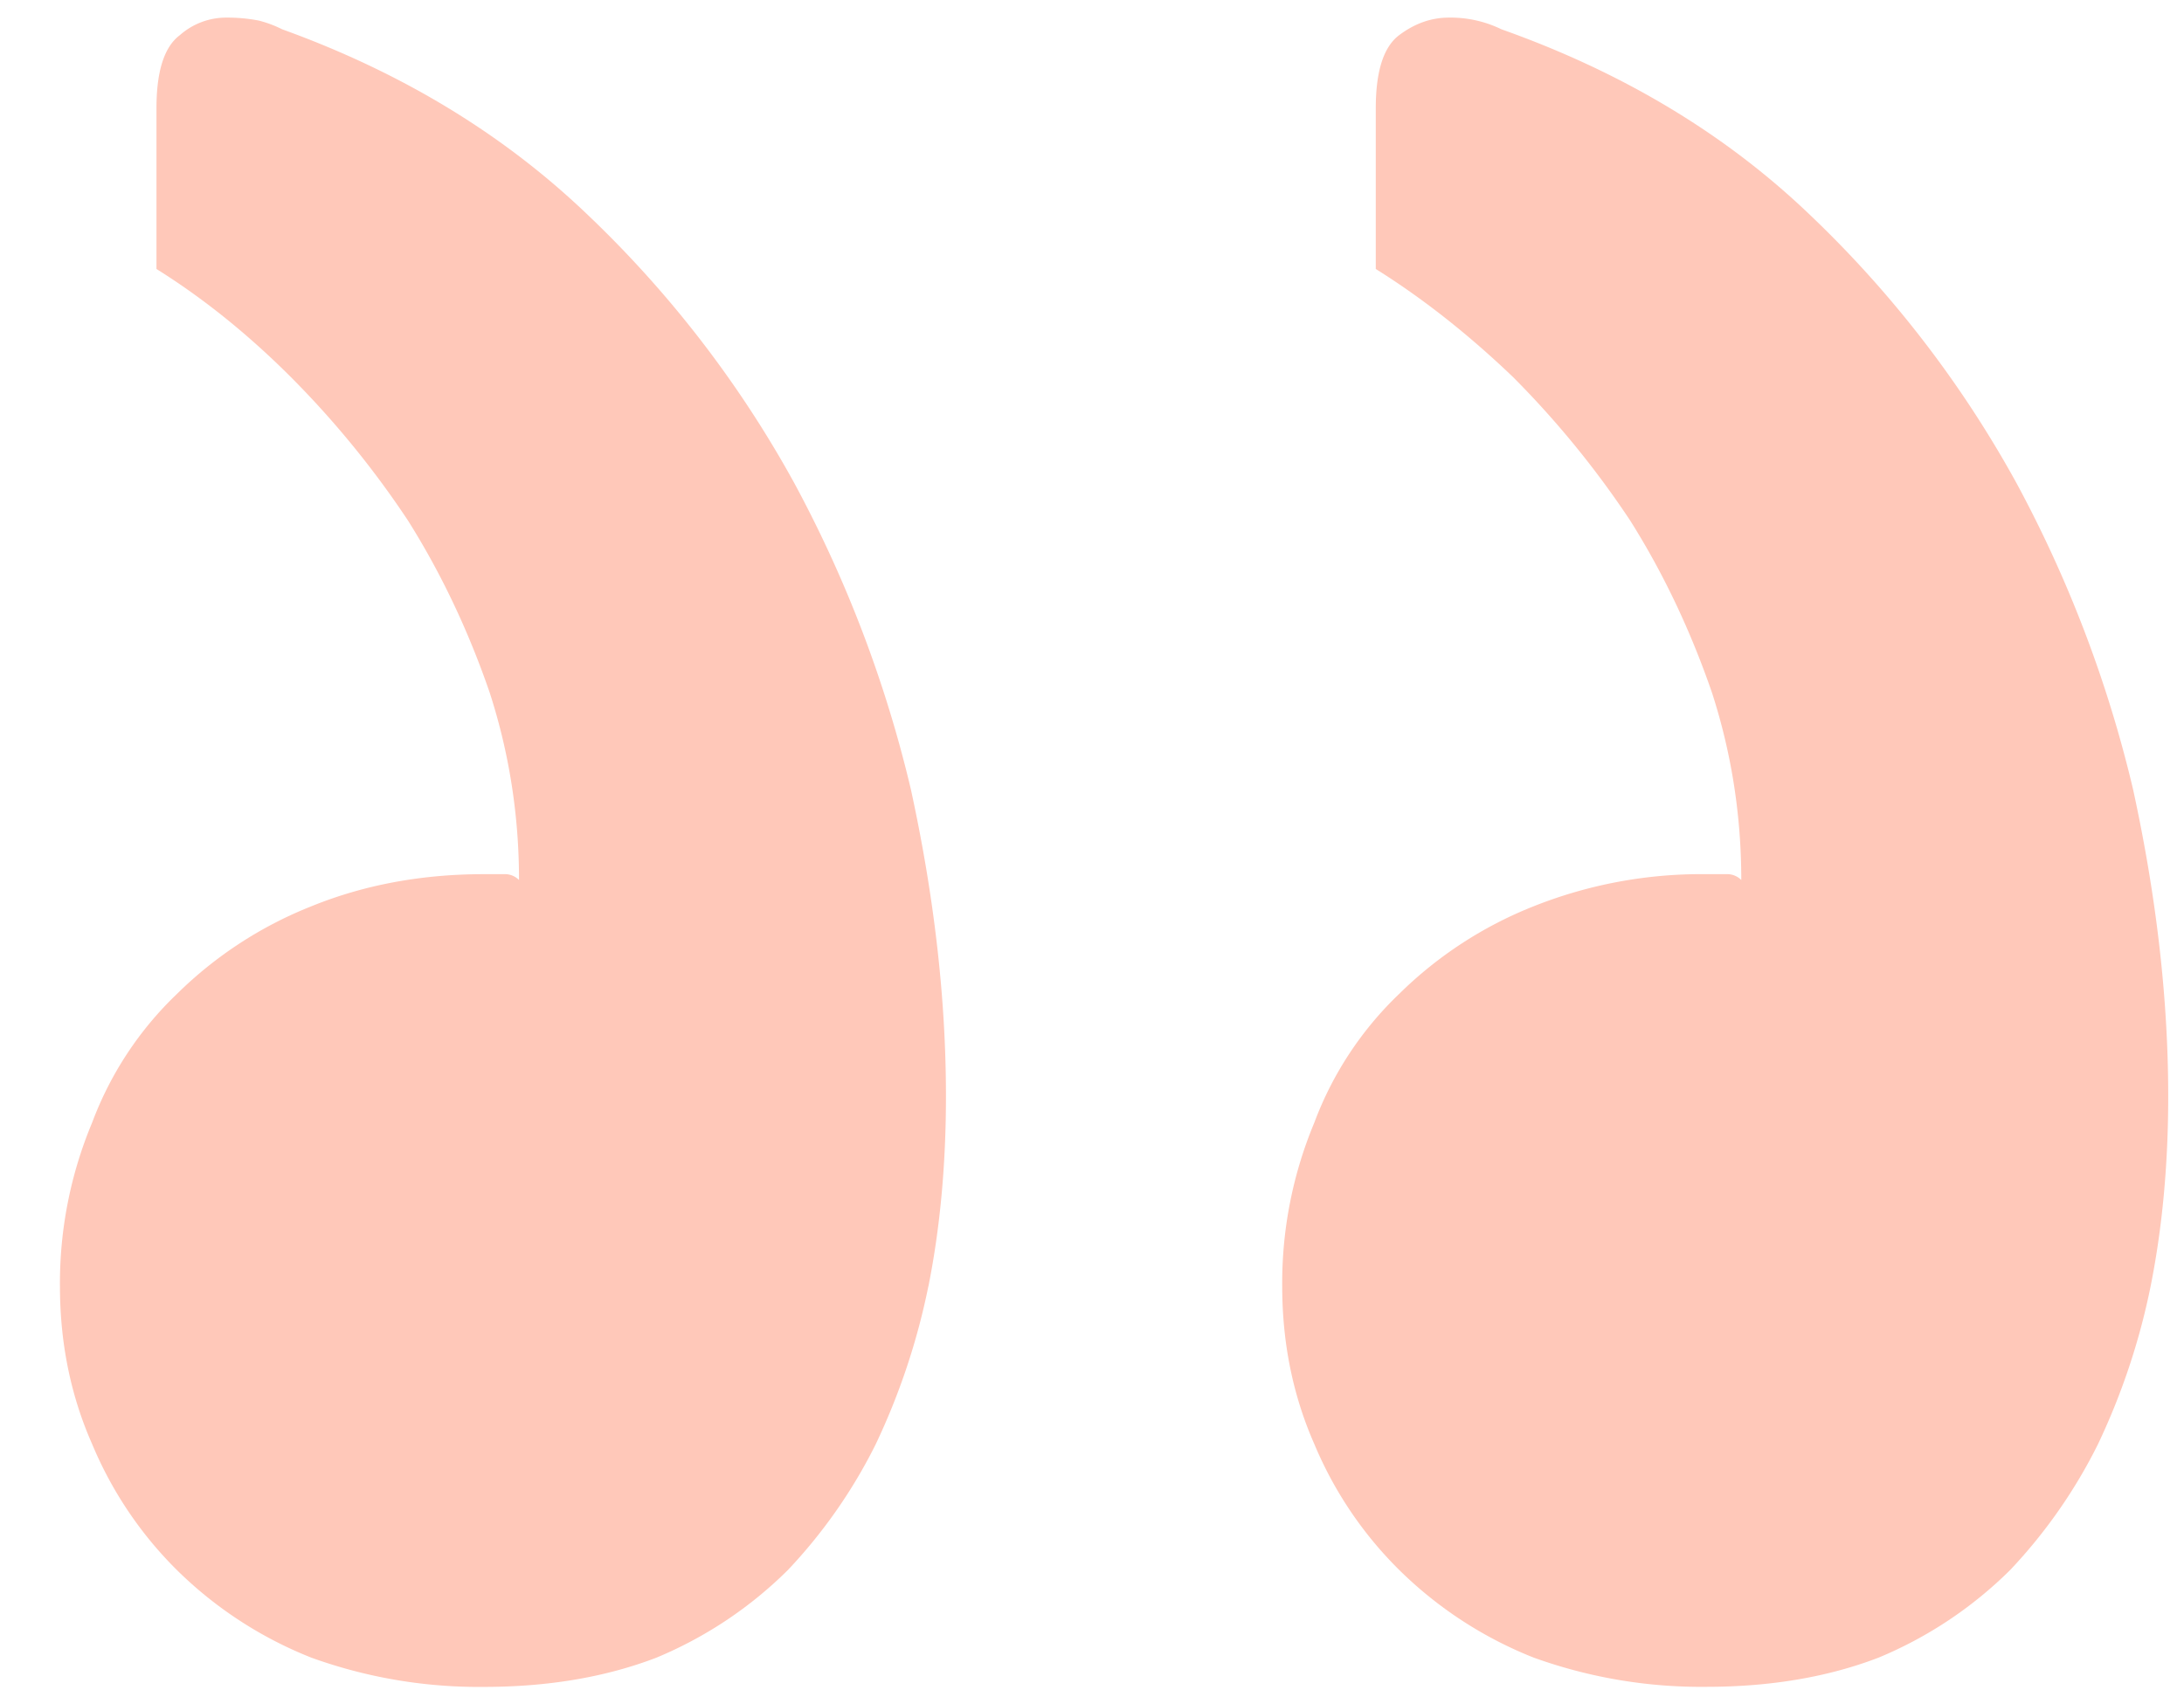<svg xmlns="http://www.w3.org/2000/svg" width="31" height="24" fill="none"><path fill="#FFC8B9" d="M30.526 18.263c.166-.83.25-1.73.25-2.698 0-1.383-.167-2.836-.499-4.358a17.703 17.703 0 0 0-1.66-4.358 15.677 15.677 0 0 0-2.947-3.818c-1.19-1.135-2.642-2.006-4.358-2.615a1.648 1.648 0 0 0-.747-.166c-.249 0-.484.083-.705.249-.221.166-.332.512-.332 1.038v2.282c.664.415 1.314.927 1.95 1.536a13.298 13.298 0 0 1 1.66 2.034c.471.747.858 1.563 1.163 2.448.277.858.415 1.744.415 2.657a.281.281 0 0 0-.208-.083h-.29a6.43 6.43 0 0 0-2.449.456 5.708 5.708 0 0 0-1.91 1.245 4.896 4.896 0 0 0-1.203 1.826 5.904 5.904 0 0 0-.456 2.325c0 .802.152 1.55.456 2.24a5.494 5.494 0 0 0 1.204 1.786 5.71 5.71 0 0 0 1.909 1.245 7 7 0 0 0 2.449.415c.913 0 1.73-.139 2.448-.415a5.814 5.814 0 0 0 1.868-1.245 7.37 7.37 0 0 0 1.245-1.785 9.698 9.698 0 0 0 .747-2.241Zm-17.348 0c.166-.83.249-1.73.249-2.698 0-1.383-.166-2.836-.498-4.358a17.707 17.707 0 0 0-1.66-4.358 15.678 15.678 0 0 0-2.947-3.818C7.132 1.896 5.693 1.025 4.005.416a1.622 1.622 0 0 0-.332-.124A2.332 2.332 0 0 0 3.217.25a.992.992 0 0 0-.664.249c-.222.166-.332.512-.332 1.038v2.282c.664.415 1.3.927 1.909 1.536a13.293 13.293 0 0 1 1.66 2.034c.47.747.858 1.563 1.162 2.448.277.858.415 1.744.415 2.657a.281.281 0 0 0-.207-.083h-.29c-.886 0-1.703.152-2.45.456a5.708 5.708 0 0 0-1.909 1.245 4.897 4.897 0 0 0-1.203 1.826 5.903 5.903 0 0 0-.457 2.325c0 .802.152 1.55.457 2.24A5.494 5.494 0 0 0 2.51 22.29a5.71 5.71 0 0 0 1.91 1.245 6.999 6.999 0 0 0 2.448.415c.913 0 1.73-.139 2.449-.415a5.813 5.813 0 0 0 1.867-1.245 7.37 7.37 0 0 0 1.246-1.785 9.698 9.698 0 0 0 .747-2.241Z"/></svg>